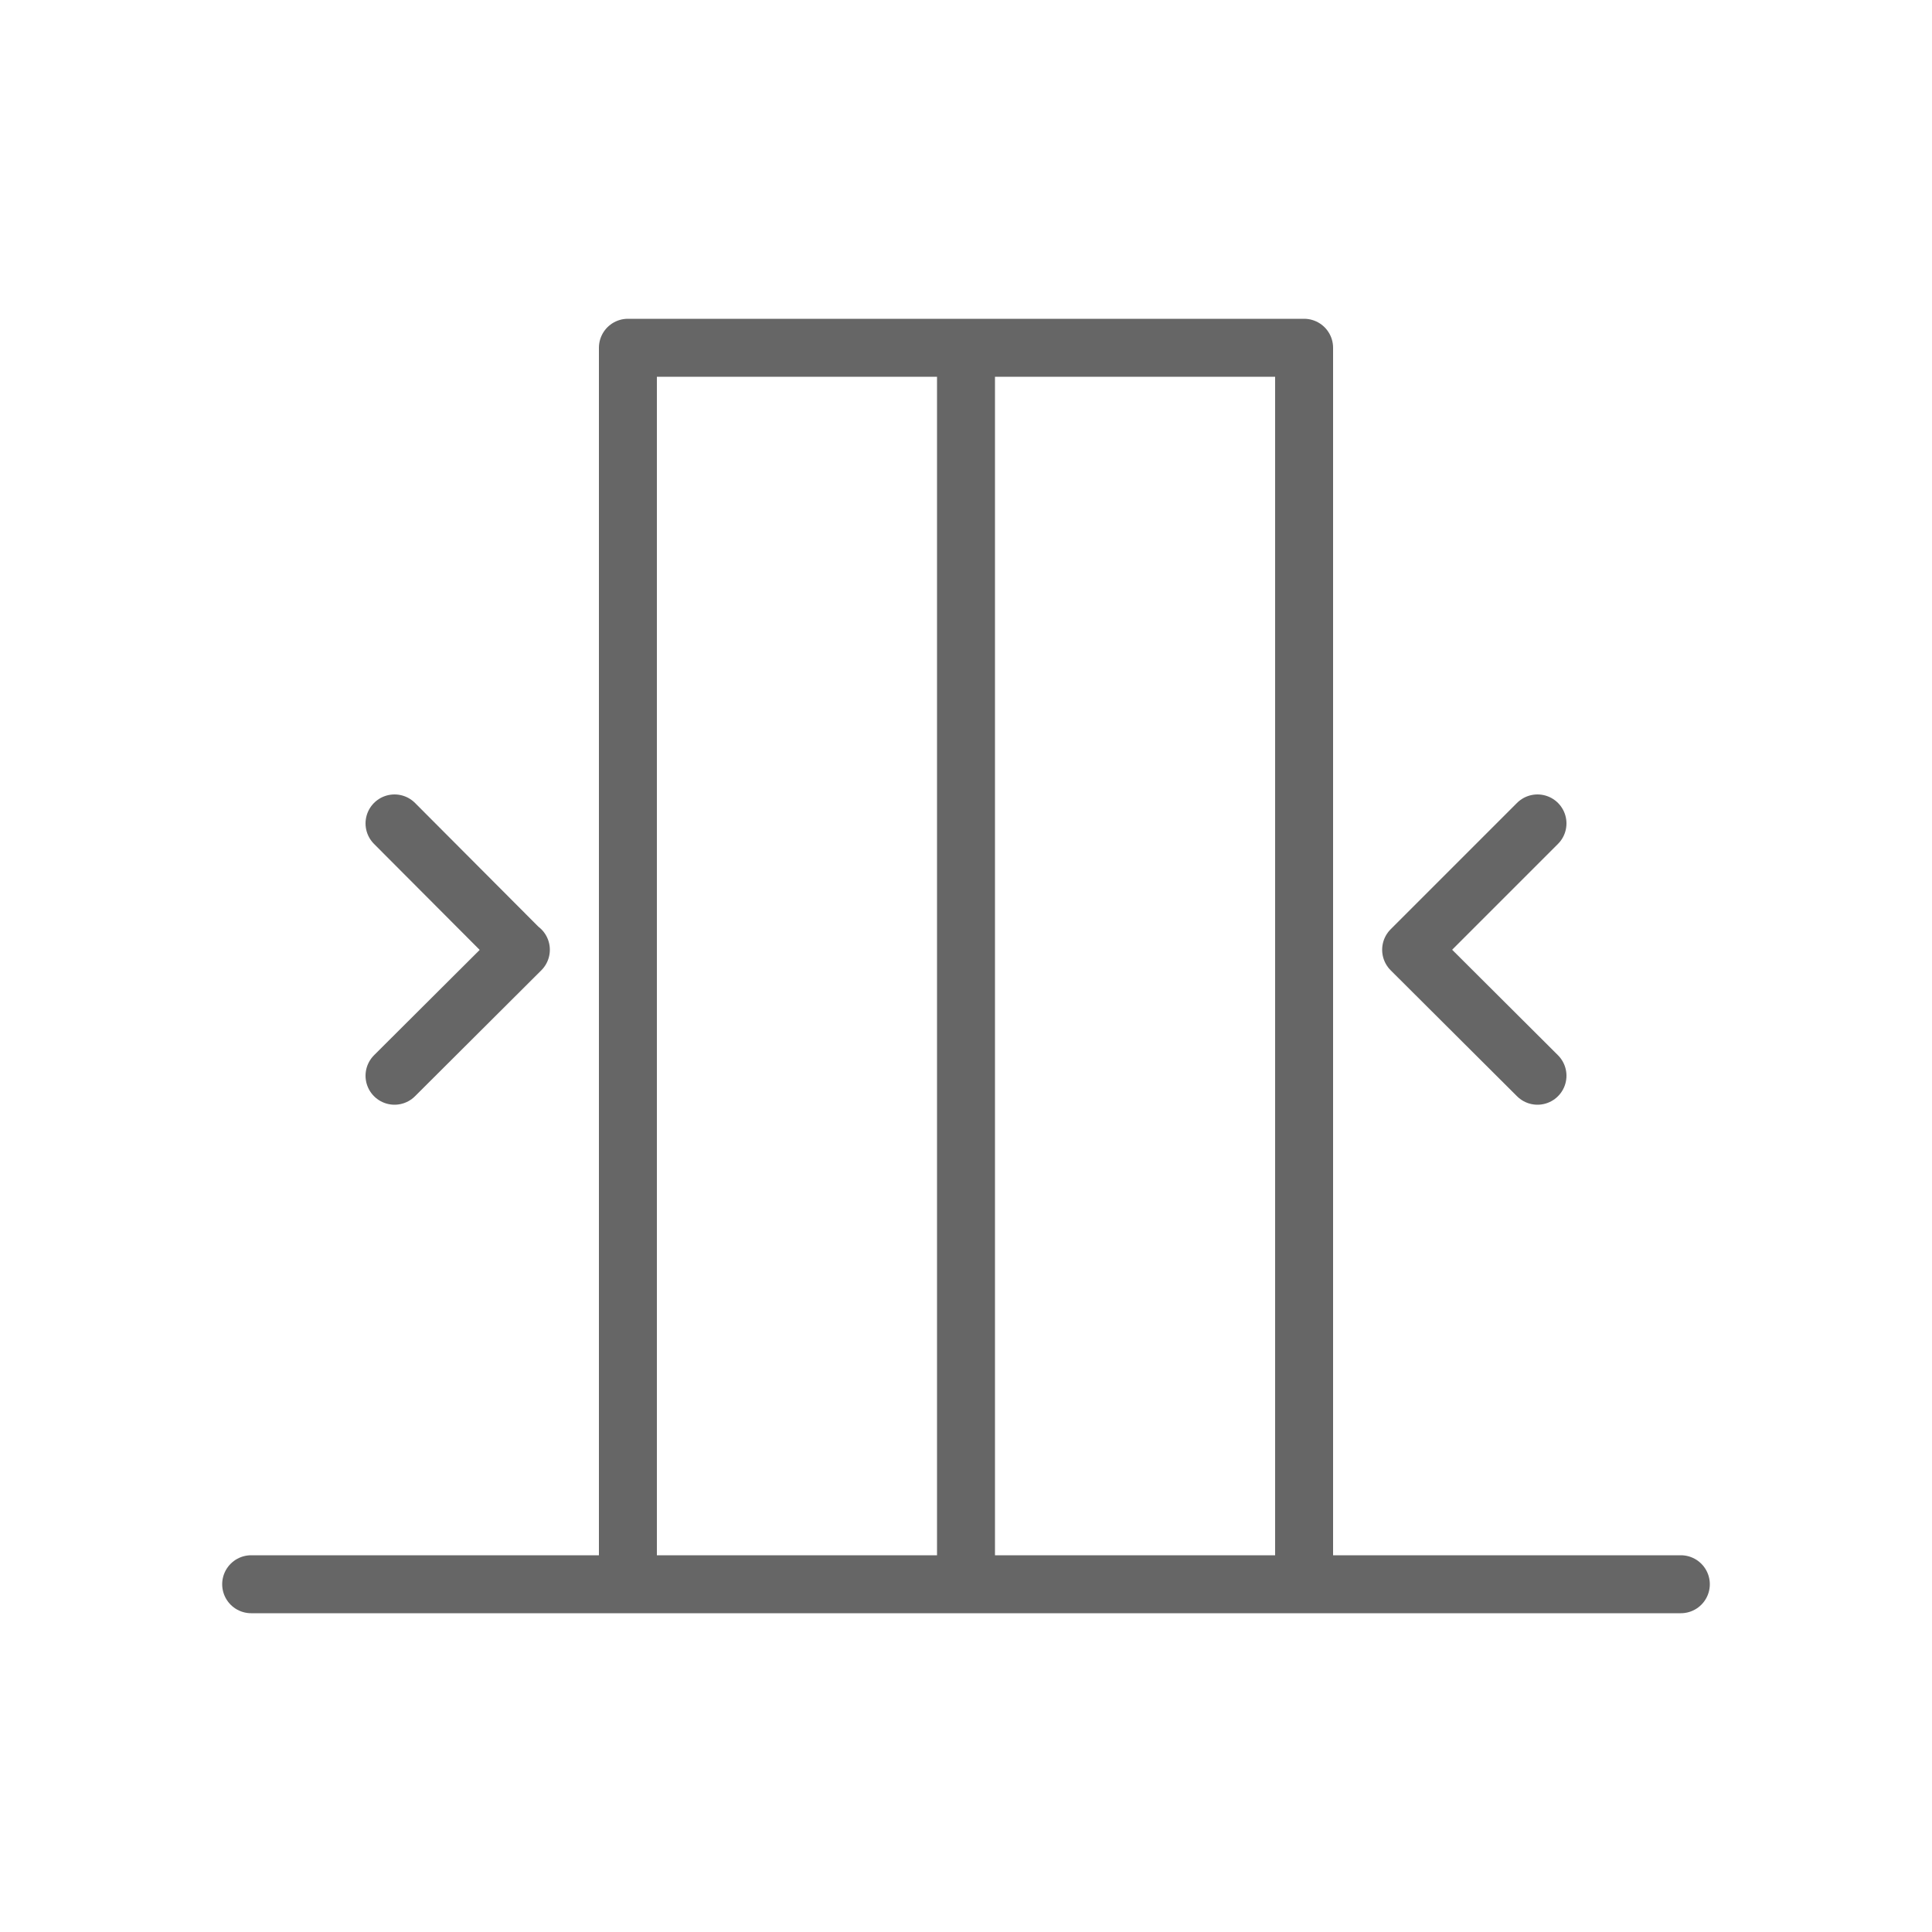 <svg id="icons" xmlns="http://www.w3.org/2000/svg" viewBox="0 0 50 50"><defs><style>.cls-1{fill:none;stroke:#666;stroke-linecap:round;stroke-linejoin:round;stroke-width:1.5px;}</style></defs><title>0212_door-width</title><path class="cls-1" d="M39.79,21.31l-3.27,3.27m3.27,3.26-3.27-3.26M10.21,27.84l3.27-3.26m-3.27-3.27,3.26,3.27M25,9V41m8.75,0H16.25V9h17.5ZM6.5,41h37"/></svg>